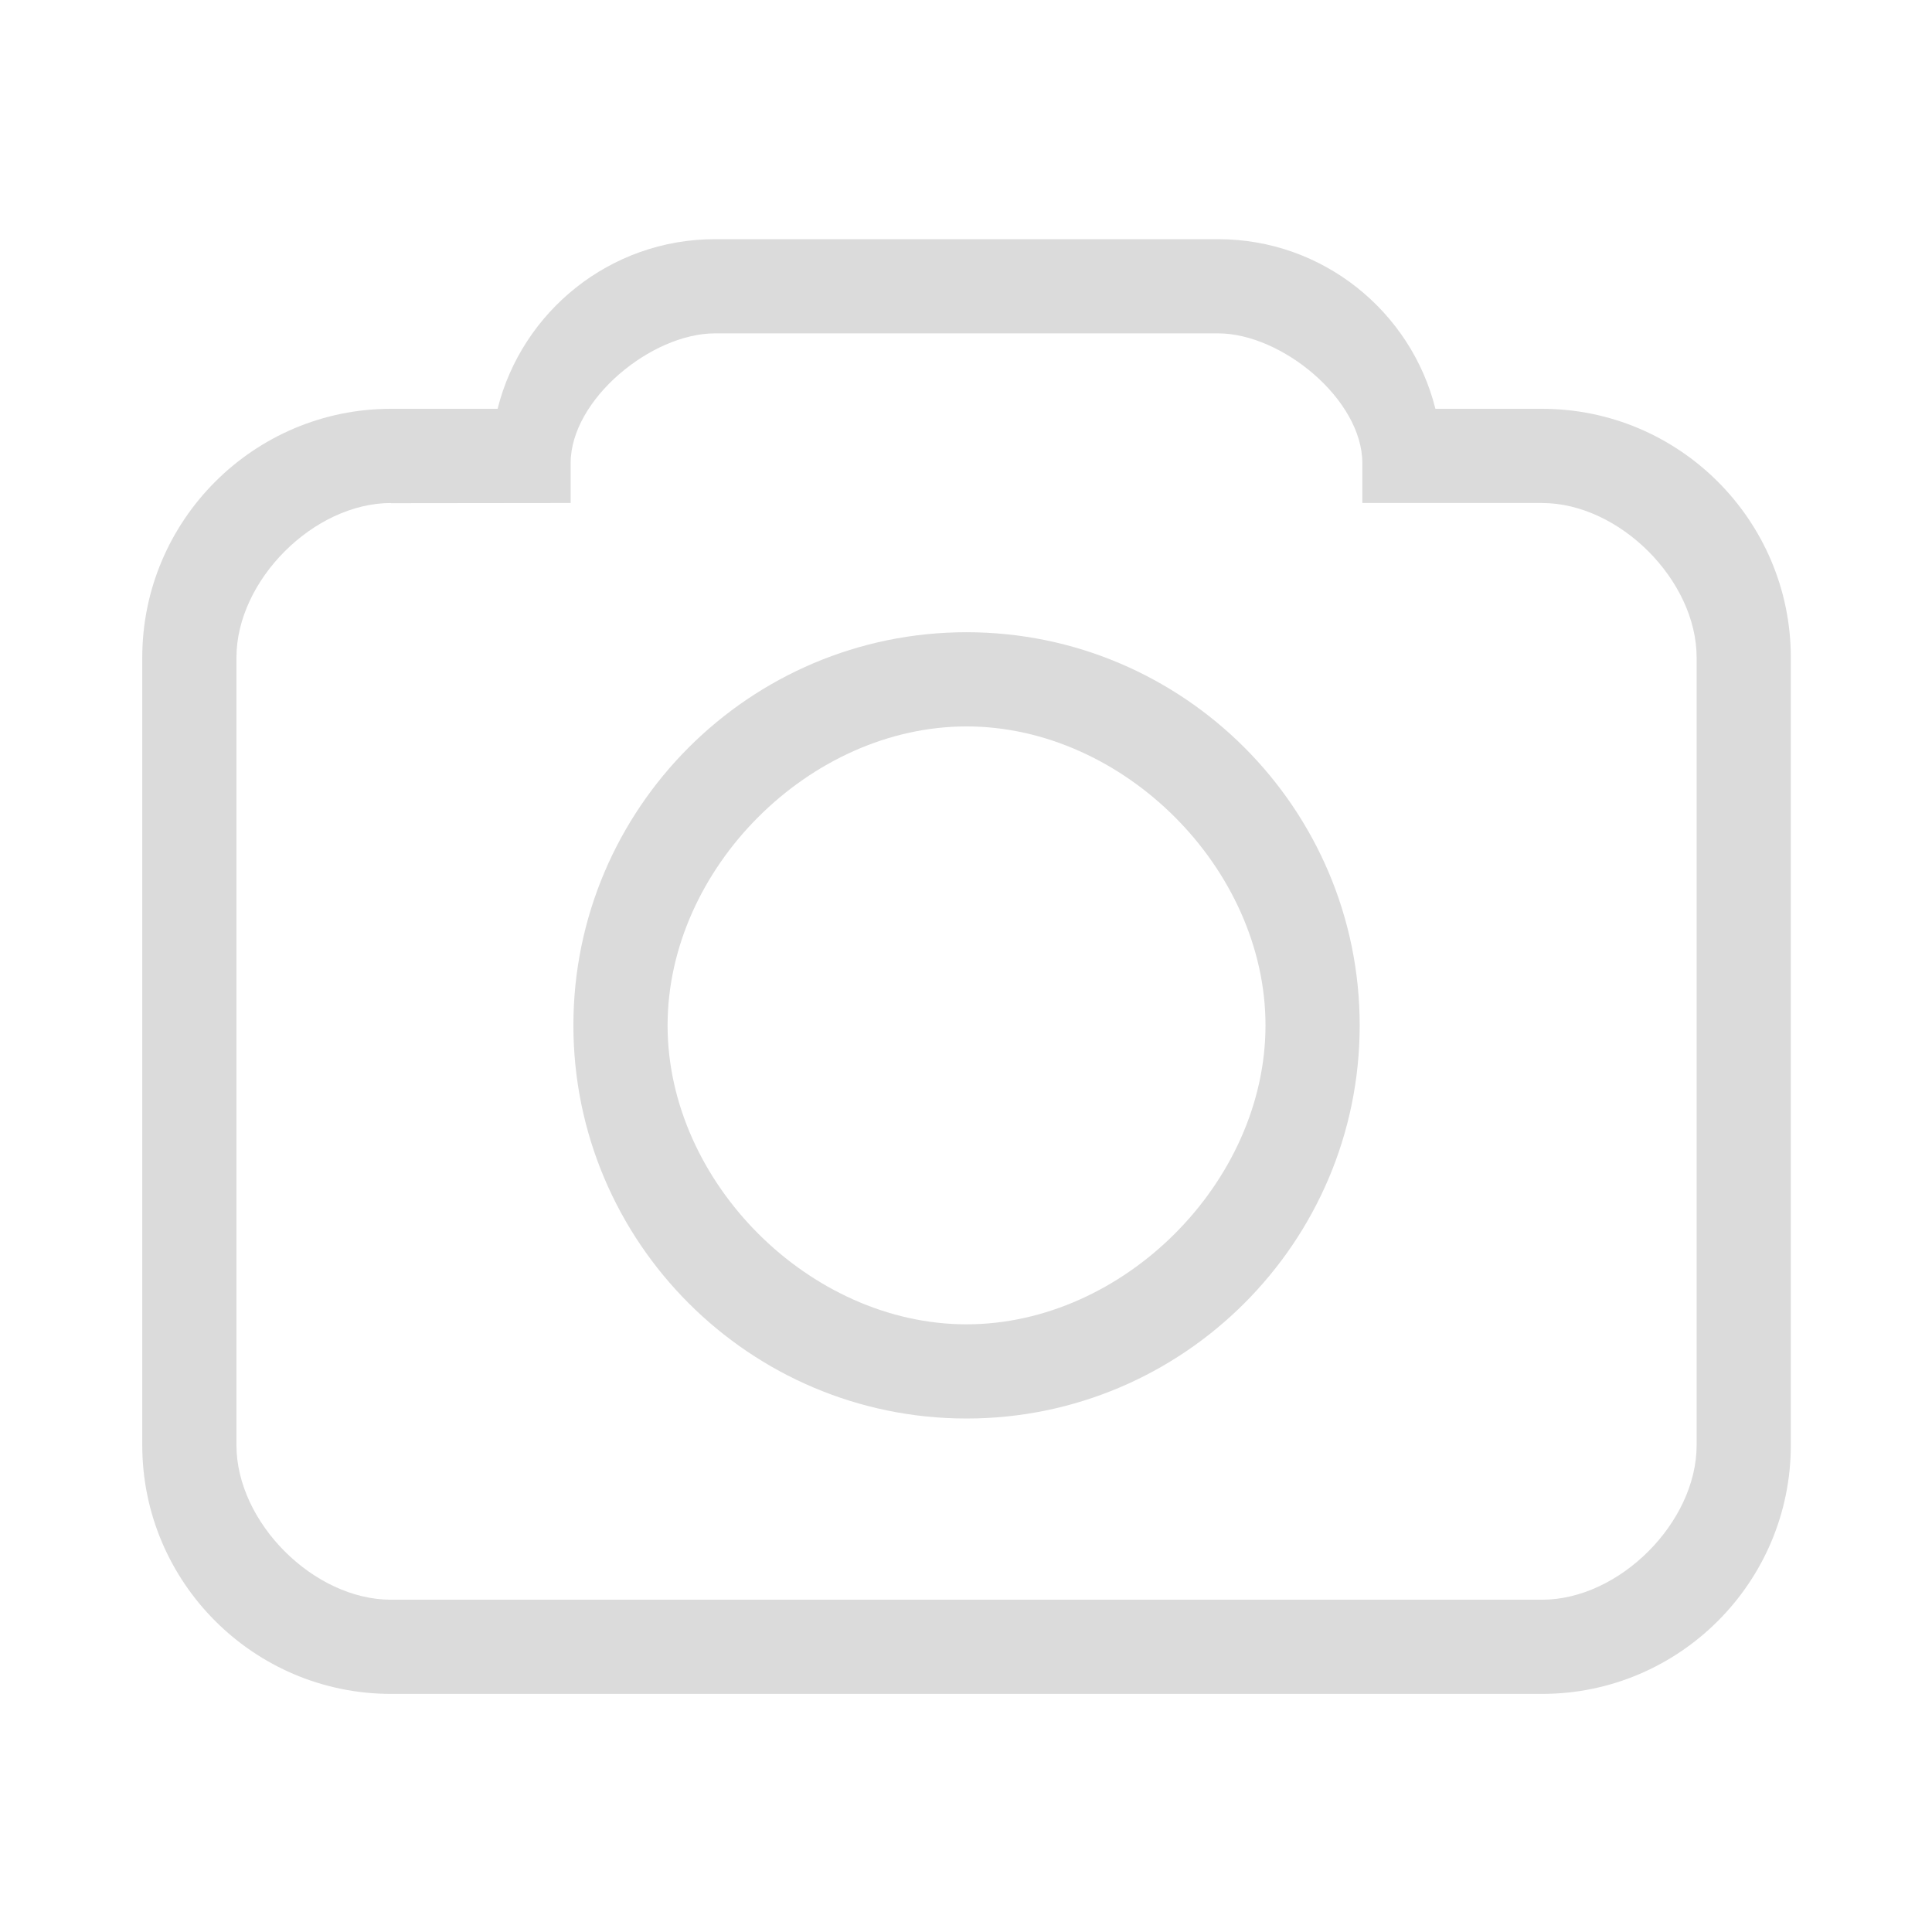 <?xml version="1.0" standalone="no"?><!DOCTYPE svg PUBLIC "-//W3C//DTD SVG 1.1//EN" "http://www.w3.org/Graphics/SVG/1.1/DTD/svg11.dtd"><svg t="1533444999380" class="icon" style="" viewBox="0 0 1024 1024" version="1.1" xmlns="http://www.w3.org/2000/svg" p-id="2286" xmlns:xlink="http://www.w3.org/1999/xlink" width="200" height="200"><defs><style type="text/css"></style></defs><path d="M949.173 765.974 949.173 348.515c0-72.691-59.133-131.835-131.818-131.835L760.799 216.68c-12.896-51.585-59.633-89.908-115.155-89.908L378.931 126.772c-55.539 0-102.293 38.322-115.194 89.908l-56.516 0c-72.688 0-131.82 59.145-131.82 131.835l0 417.458c0 72.691 59.132 131.829 131.82 131.829l610.133 0C890.04 897.804 949.173 838.665 949.173 765.974zM817.355 847.883l-610.133 0c-40.927 0-81.899-40.972-81.899-81.91L125.323 348.515c0-40.937 40.972-81.908 81.899-81.908l0 0.095 95.231-0.106 0-21.128c0-33.689 42.764-68.774 76.479-68.774l266.713 0c33.685 0 76.427 35.084 76.427 68.785l0 21.128 95.283 0c40.927 0 81.898 40.971 81.898 81.908l0 417.458C899.253 806.91 858.281 847.883 817.355 847.883z" p-id="2287" fill="#dbdbdb"></path><path d="M512.285 751.843c114.902 0 208.378-93.476 208.378-208.373 0-114.898-93.475-208.379-208.378-208.379-114.898 0-208.372 93.48-208.372 208.379C303.912 658.367 397.387 751.843 512.285 751.843zM512.285 385.018c83.142 0 158.456 75.308 158.456 158.452 0 83.143-75.314 158.452-158.456 158.452-83.139 0-158.452-75.308-158.452-158.452C353.833 460.326 429.146 385.018 512.285 385.018z" p-id="2288" fill="#dbdbdb"></path></svg>